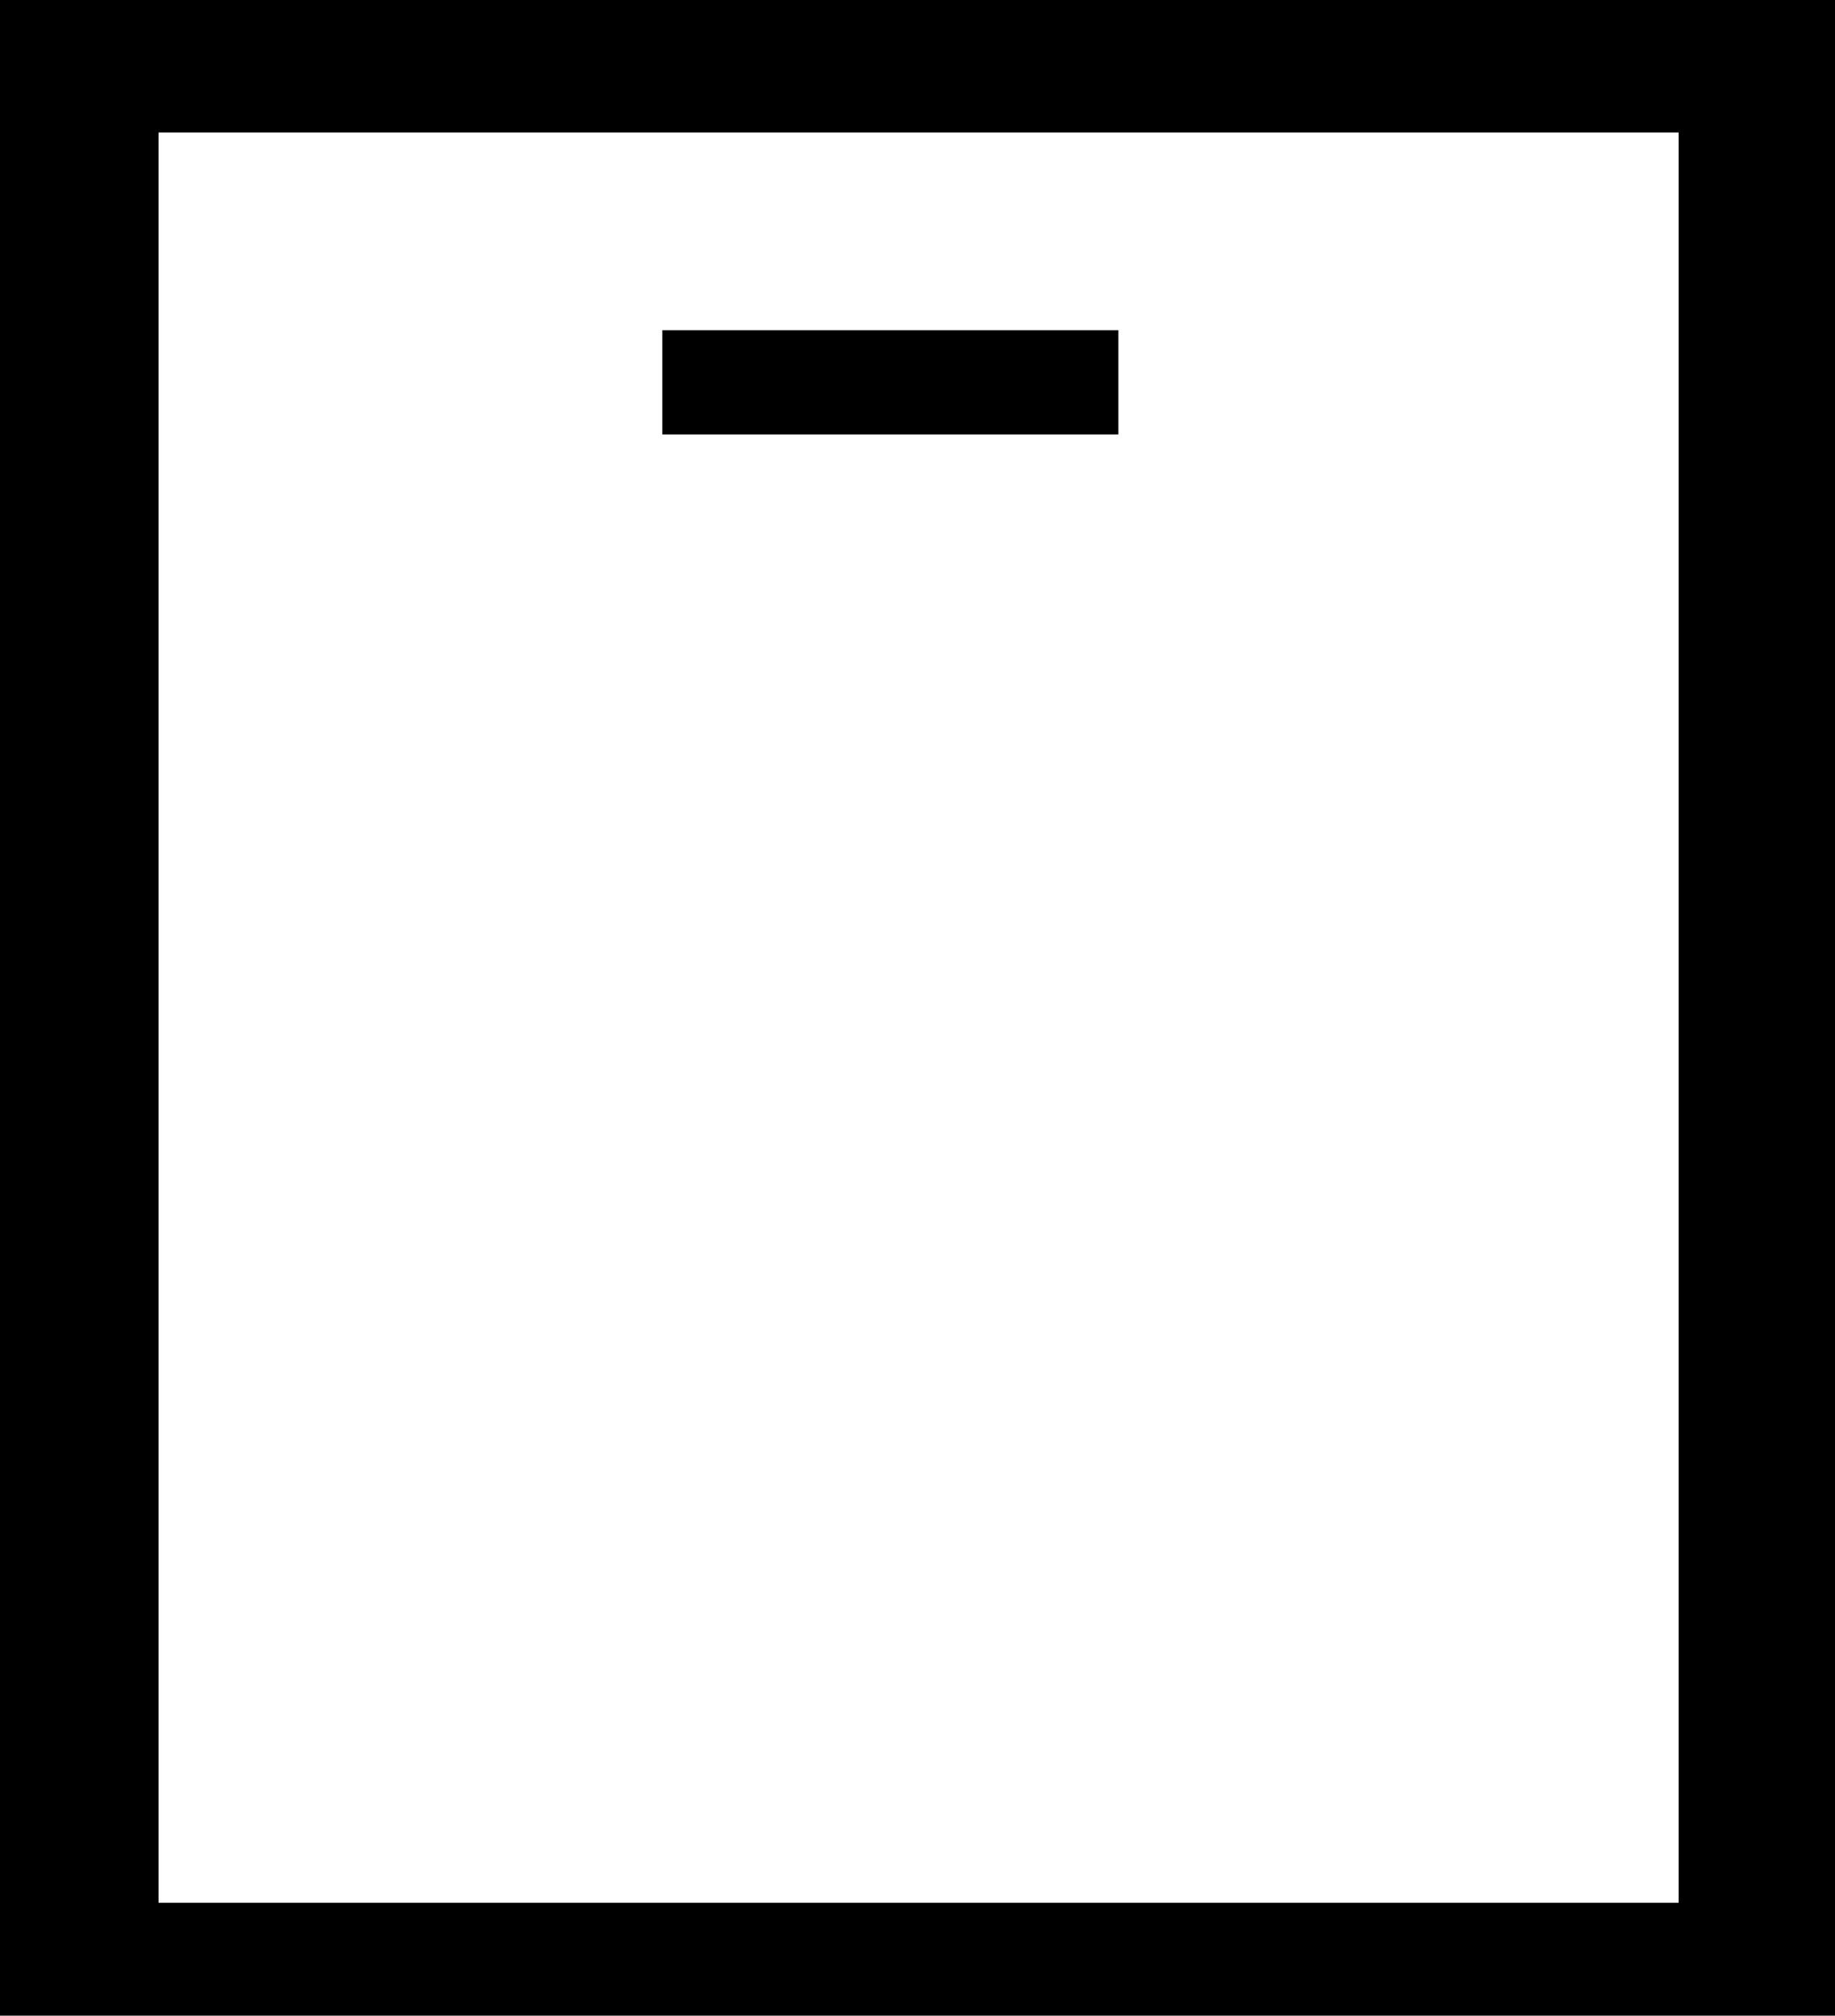 <svg id="home_appliance" xmlns="http://www.w3.org/2000/svg" viewBox="0 0 84.5 92.8"><g id="fridge"><g id="icon"><path d="M21.7,17.6v92.8h84.5V17.6ZM99,105.2H29V23.7H99ZM52.2,32.8v4.8h21V32.8Z" transform="translate(-21.7 -17.6)" style=""/></g></g></svg>
